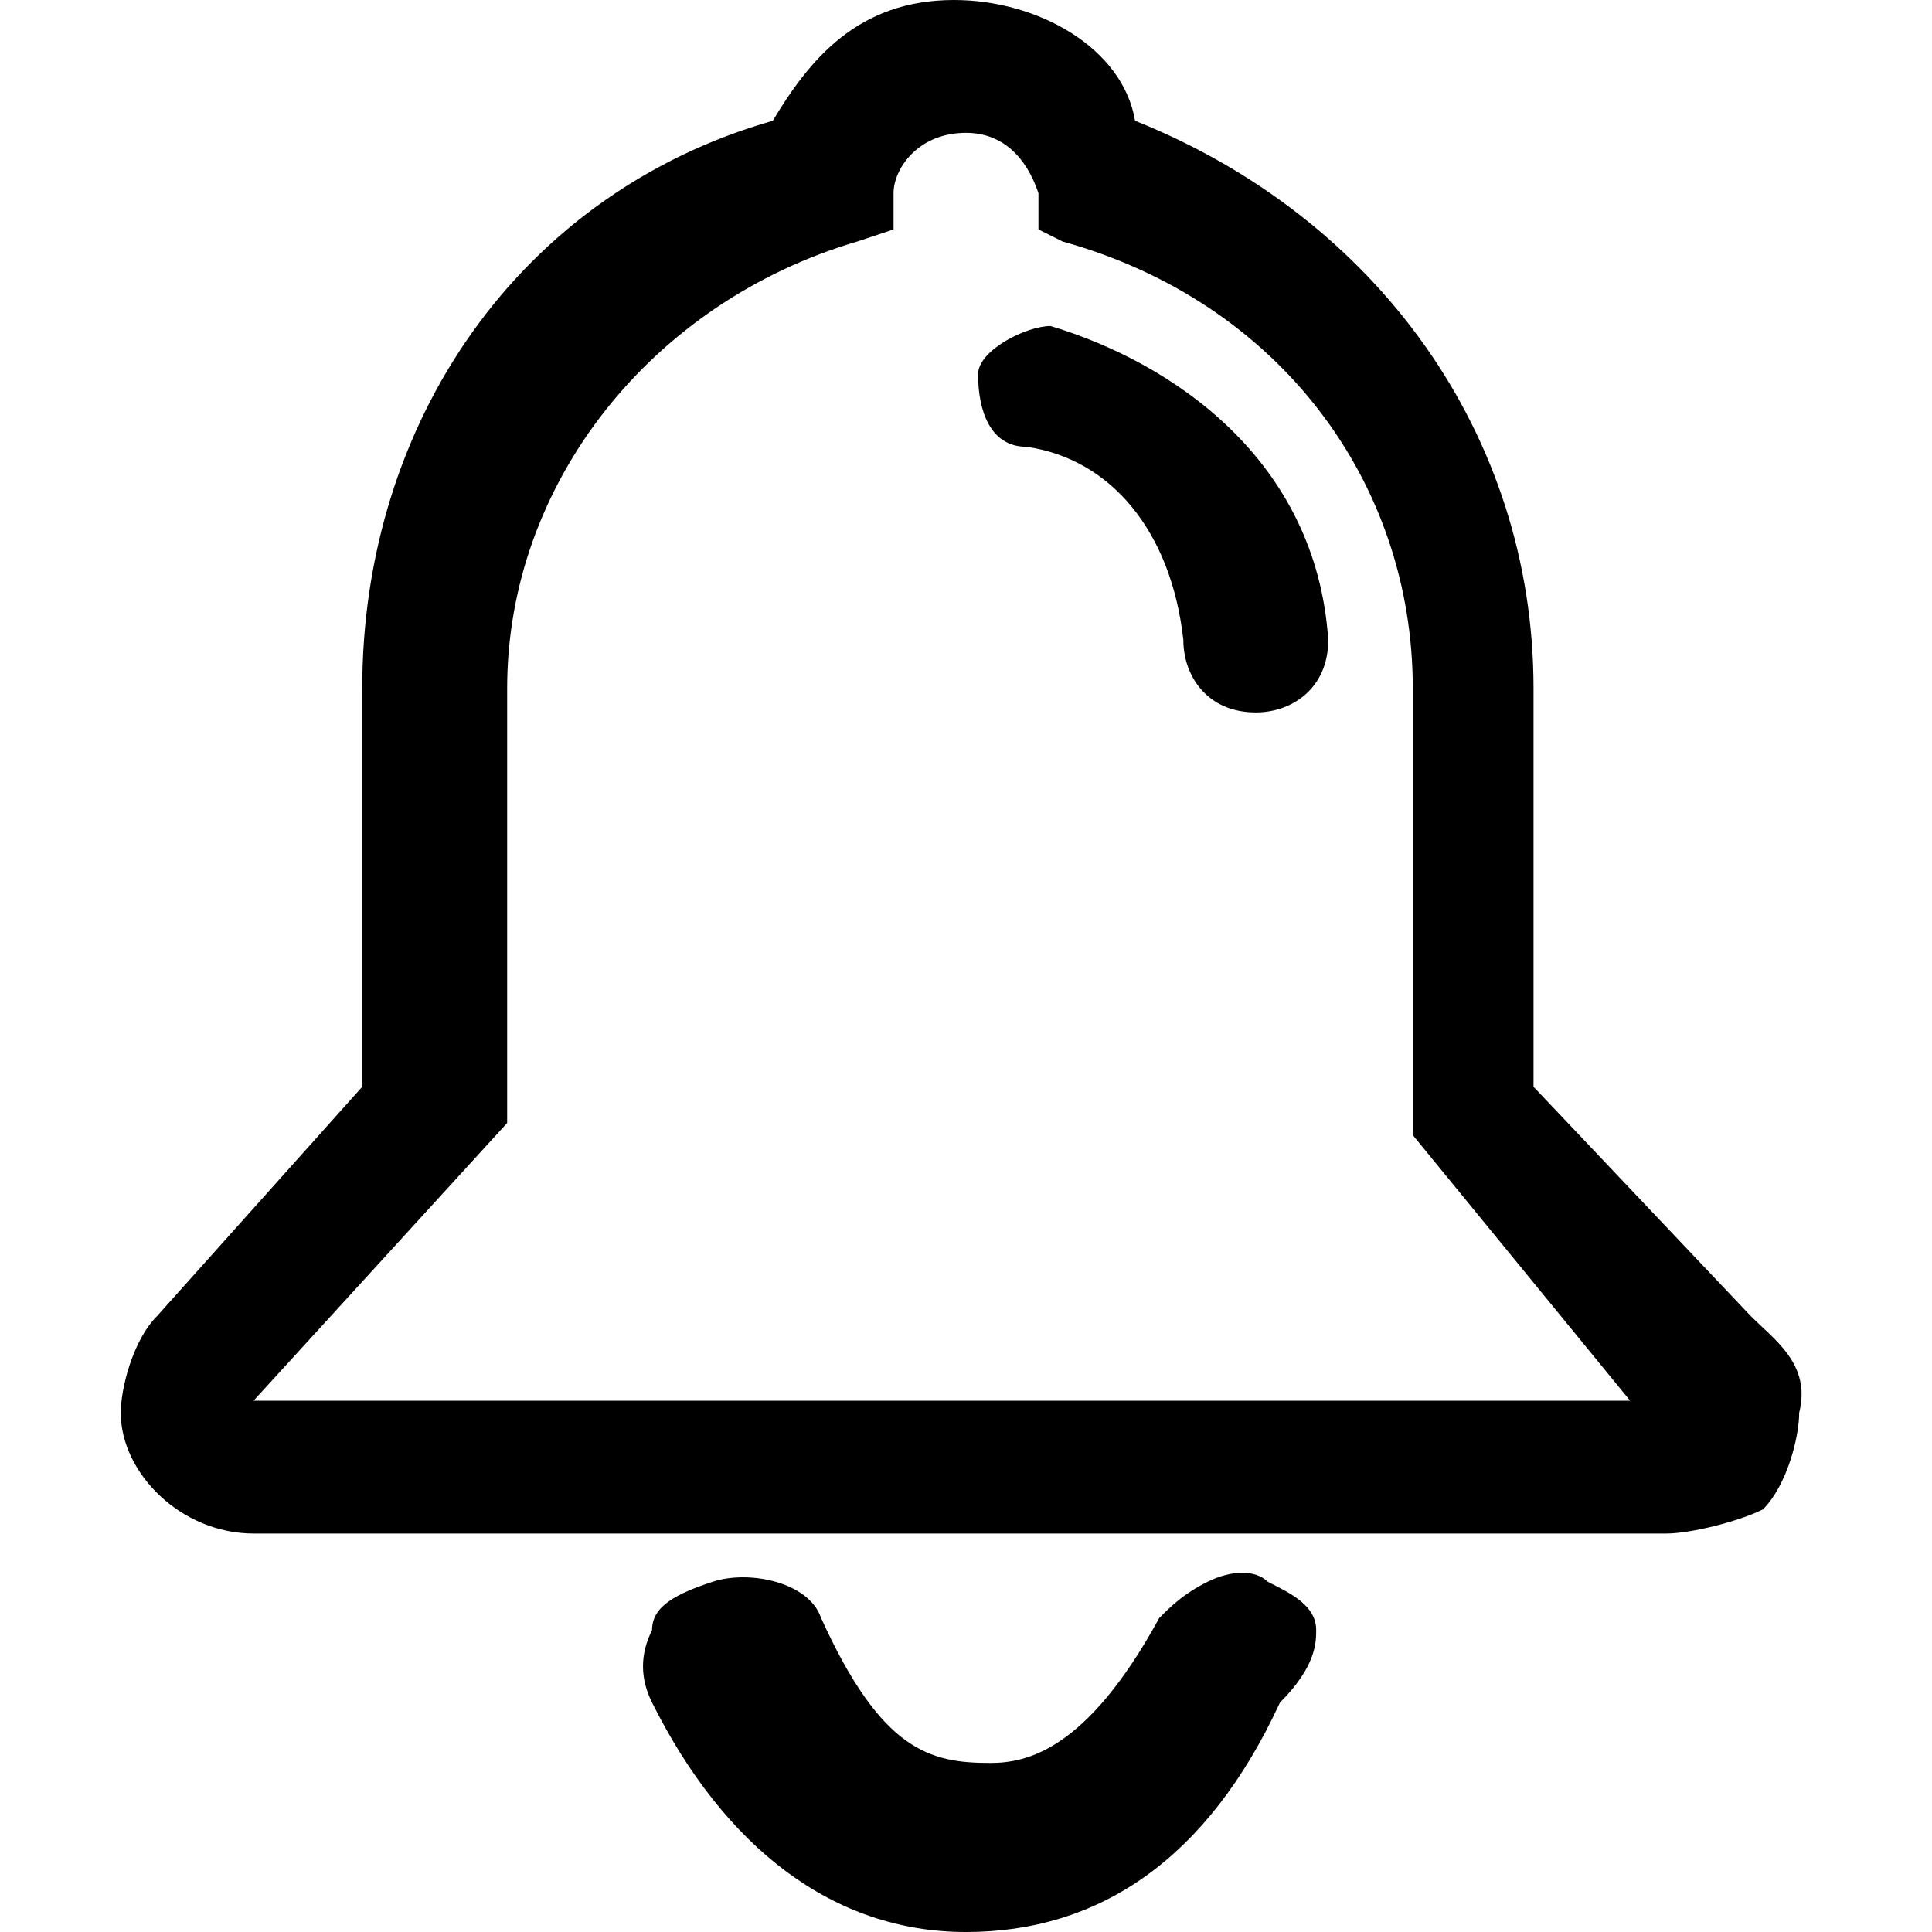 <?xml version="1.0" standalone="no"?><!DOCTYPE svg PUBLIC "-//W3C//DTD SVG 1.1//EN" "http://www.w3.org/Graphics/SVG/1.1/DTD/svg11.dtd"><svg t="1624720208397" class="icon" viewBox="0 0 1024 1024" version="1.1" xmlns="http://www.w3.org/2000/svg" p-id="10591" xmlns:xlink="http://www.w3.org/1999/xlink" width="400" height="400"><defs><style type="text/css"></style></defs><path d="M928 697.6l-115.2-121.6v-211.2c0-134.4-83.2-249.6-211.2-300.8-6.4-38.4-51.2-64-96-64-51.2 0-76.8 32-96 64-134.4 38.4-217.6 160-217.6 300.8v211.2l-108.8 121.6c-12.8 12.8-19.2 38.4-19.2 51.2 0 32 32 64 70.4 64h748.8c12.8 0 38.4-6.4 51.2-12.8 12.8-12.8 19.2-38.4 19.2-51.2 6.4-25.6-12.8-38.4-25.6-51.2z m-364.8-569.6c115.2 32 185.6 128 185.6 236.8v236.8l115.2 140.8h-729.6l134.4-147.2v-230.4c0-108.8 76.8-204.8 185.6-236.8l19.2-6.4v-19.2c0-12.8 12.8-32 38.4-32 19.2 0 32 12.8 38.4 32v19.2l12.8 6.4z" p-id="10592"></path><path d="M518.4 198.4c0 19.2 6.4 38.4 25.6 38.4 44.8 6.4 76.8 44.8 83.2 102.4 0 19.2 12.8 38.4 38.4 38.4 19.2 0 38.4-12.8 38.4-38.4-6.4-96-83.2-147.2-147.2-166.4-12.8 0-38.4 12.8-38.4 25.6zM672 838.4c-6.4-6.4-19.2-6.4-32 0s-19.2 12.8-25.6 19.2c-38.4 70.4-70.4 76.8-89.6 76.8-32 0-57.6-6.4-89.6-76.8-6.4-19.2-38.4-25.6-57.6-19.2-19.2 6.4-32 12.8-32 25.6-6.4 12.8-6.4 25.6 0 38.4 38.4 76.8 96 121.6 166.4 121.6s128-38.4 166.4-121.6c19.2-19.2 19.2-32 19.2-38.4 0-12.8-12.8-19.2-25.6-25.6z" p-id="10593"></path></svg>